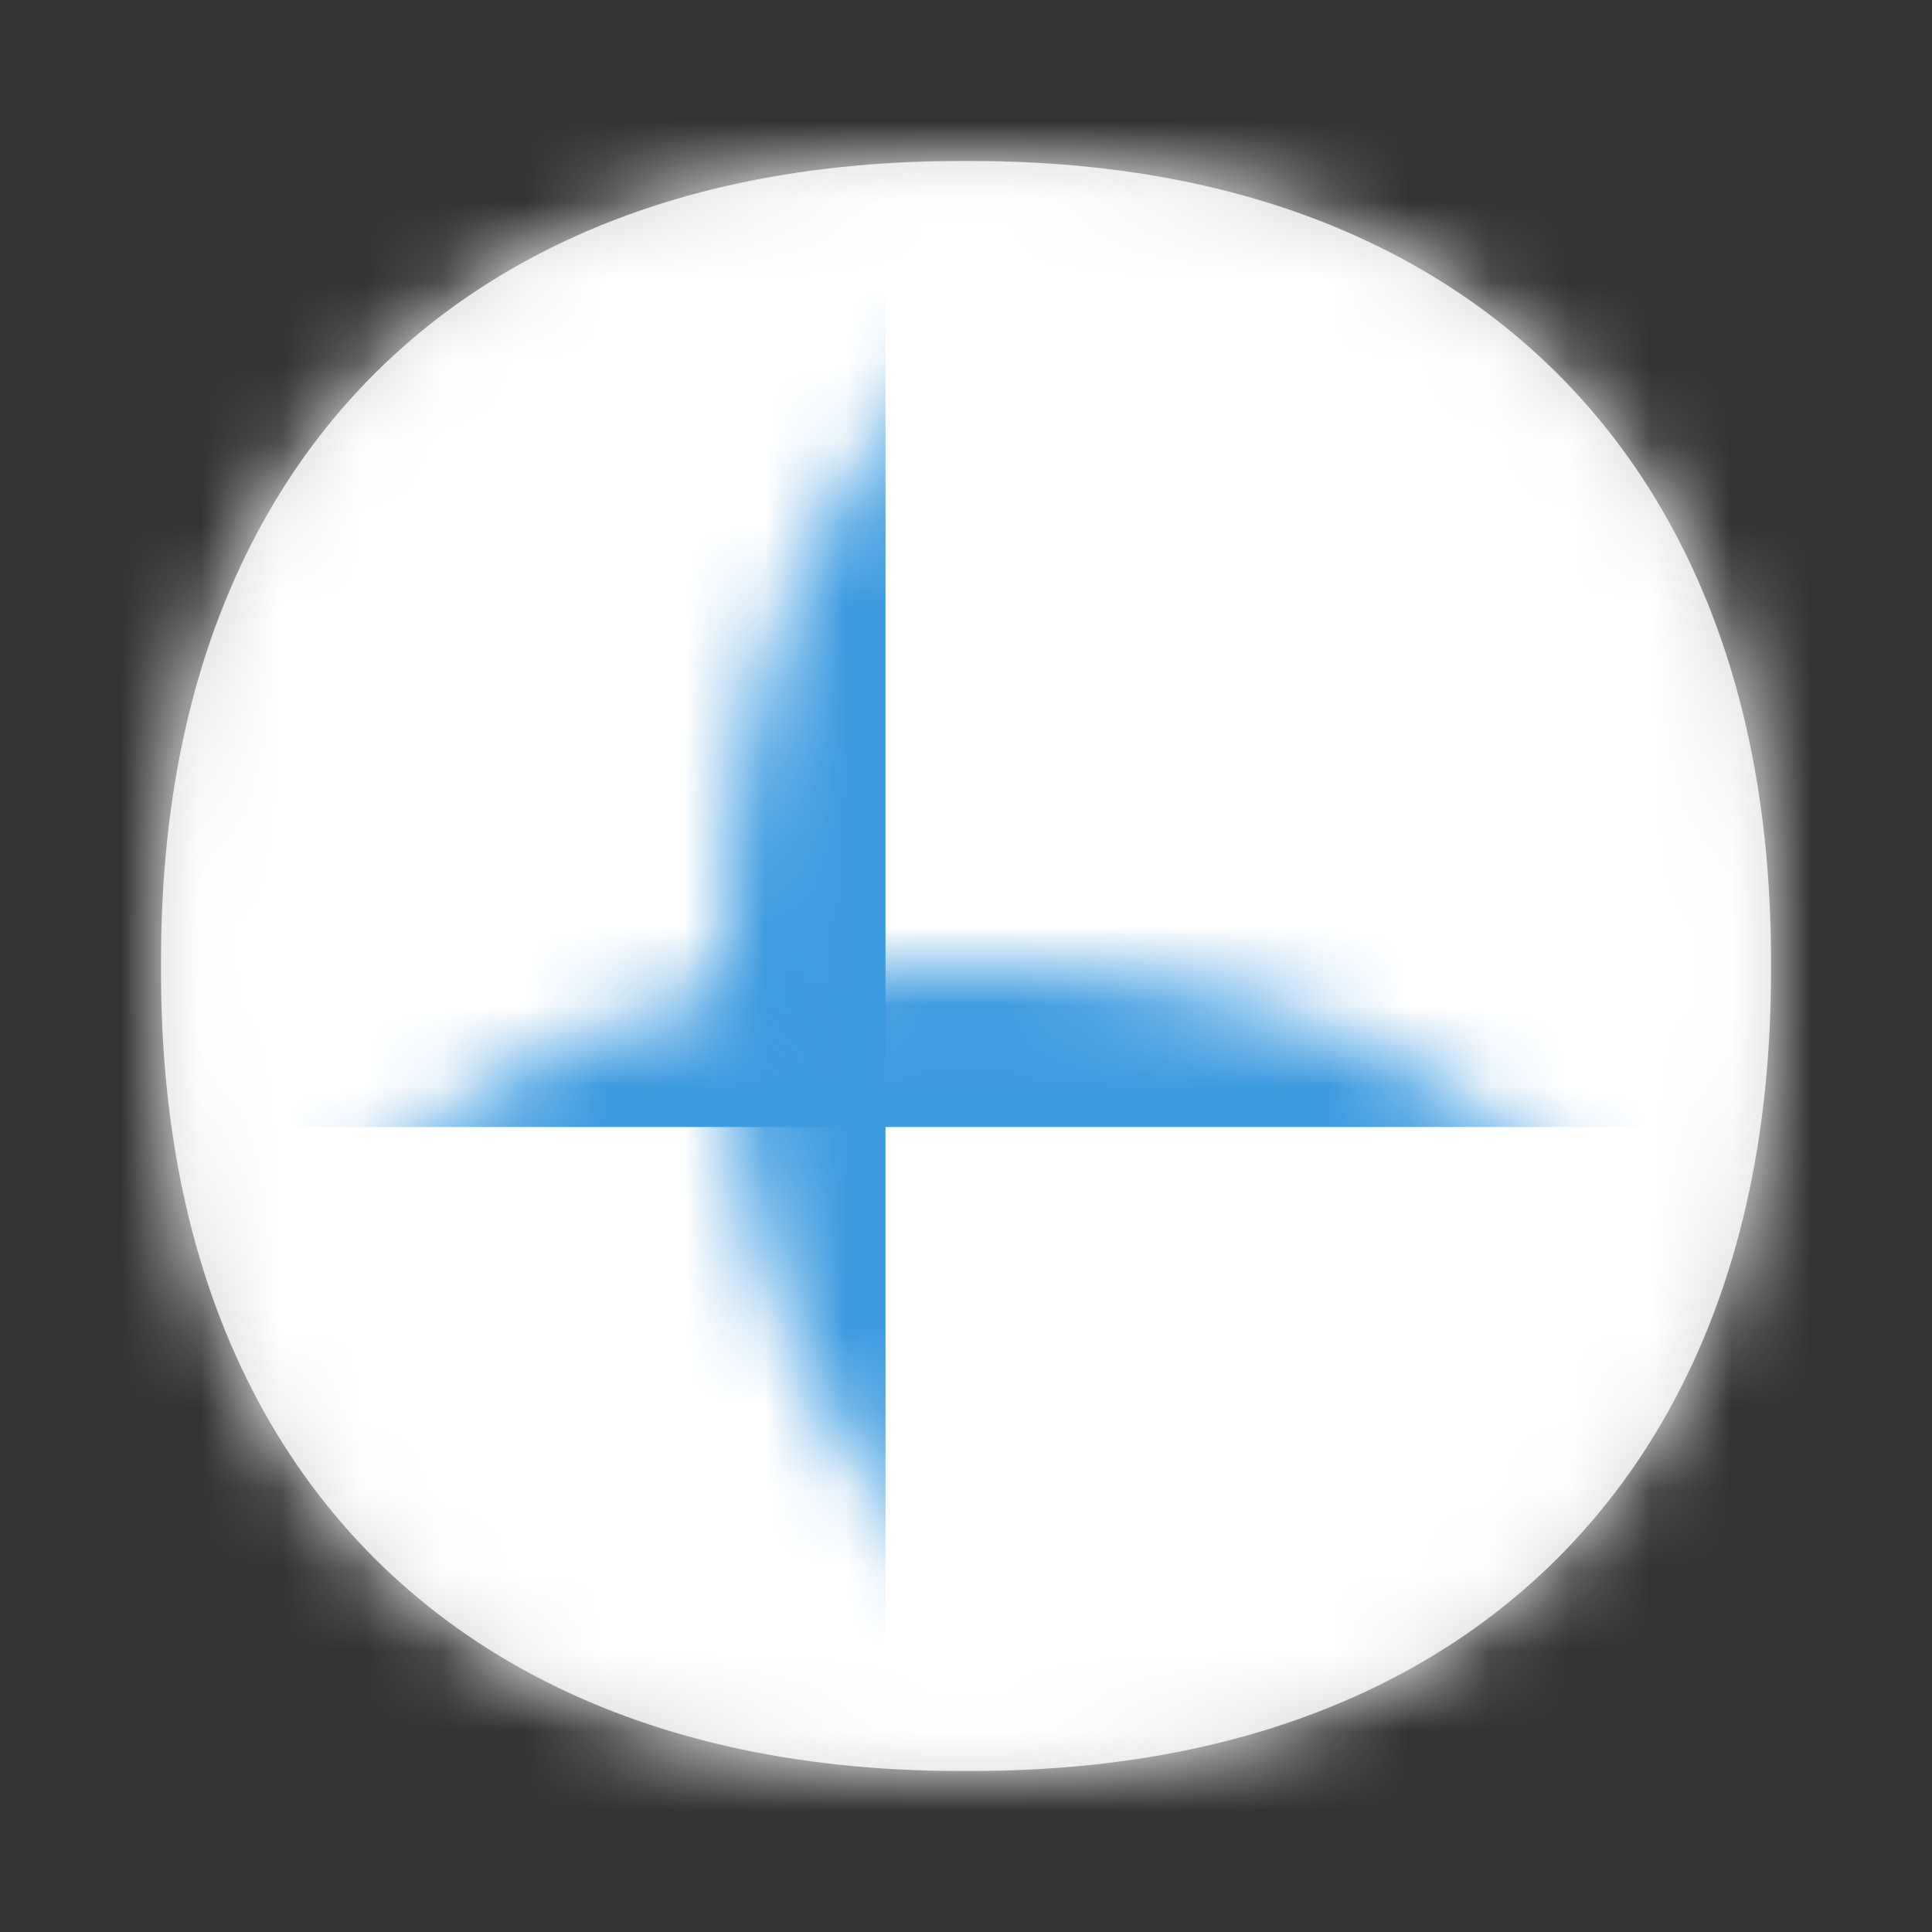 <?xml version="1.0" encoding="UTF-8"?>
<svg width="24px" height="24px" viewBox="0 0 24 24" version="1.1" xmlns="http://www.w3.org/2000/svg" xmlns:xlink="http://www.w3.org/1999/xlink">
    <rect x="0" y="0" width="24" height="24" fill="#333333" stroke="none"/>
    <!-- Generator: Sketch 52.4 (67378) - http://www.bohemiancoding.com/sketch -->
    <title>flag/finland</title>
    <desc>Created with Sketch.</desc>
    <defs>
        <path d="M11.939,2 L12.061,2 C14.155,2 15.929,2.418 17.396,3.202 C18.862,3.986 20.014,5.138 20.798,6.604 C21.582,8.071 22,9.845 22,11.939 L22,12.061 C22,14.155 21.582,15.929 20.798,17.396 C20.014,18.862 18.862,20.014 17.396,20.798 C15.929,21.582 14.155,22 12.061,22 L11.939,22 C9.845,22 8.071,21.582 6.604,20.798 C5.138,20.014 3.986,18.862 3.202,17.396 C2.418,15.929 2,14.155 2,12.061 L2,11.939 C2,9.845 2.418,8.071 3.202,6.604 C3.986,5.138 5.138,3.986 6.604,3.202 C8.071,2.418 9.845,2 11.939,2 Z" id="path-1"></path>
    </defs>
    <g id="flag/finland" stroke="none" stroke-width="1" fill="none" fill-rule="evenodd">
        <mask id="mask-2" fill="white">
            <use xlink:href="#path-1"></use>
        </mask>
        <use id="Mask" fill="#D8D8D8" xlink:href="#path-1"></use>
        <rect id="Rectangle-Copy-2" fill="#FFFFFF" mask="url(#mask-2)" x="0" y="0" width="24" height="24"></rect>
        <rect id="Rectangle" fill="#3D9BE0" mask="url(#mask-2)" x="0" y="10" width="24" height="4"></rect>
        <rect id="Rectangle-Copy" fill="#3D9BE0" mask="url(#mask-2)" transform="translate(9, 15) rotate(-90) translate(-9, -12) " x="0" y="10" width="24" height="4"></rect>
        <rect id="Rectangle" fill-rule="nonzero" x="0" y="0" width="24" height="24"></rect>
    </g>
</svg>